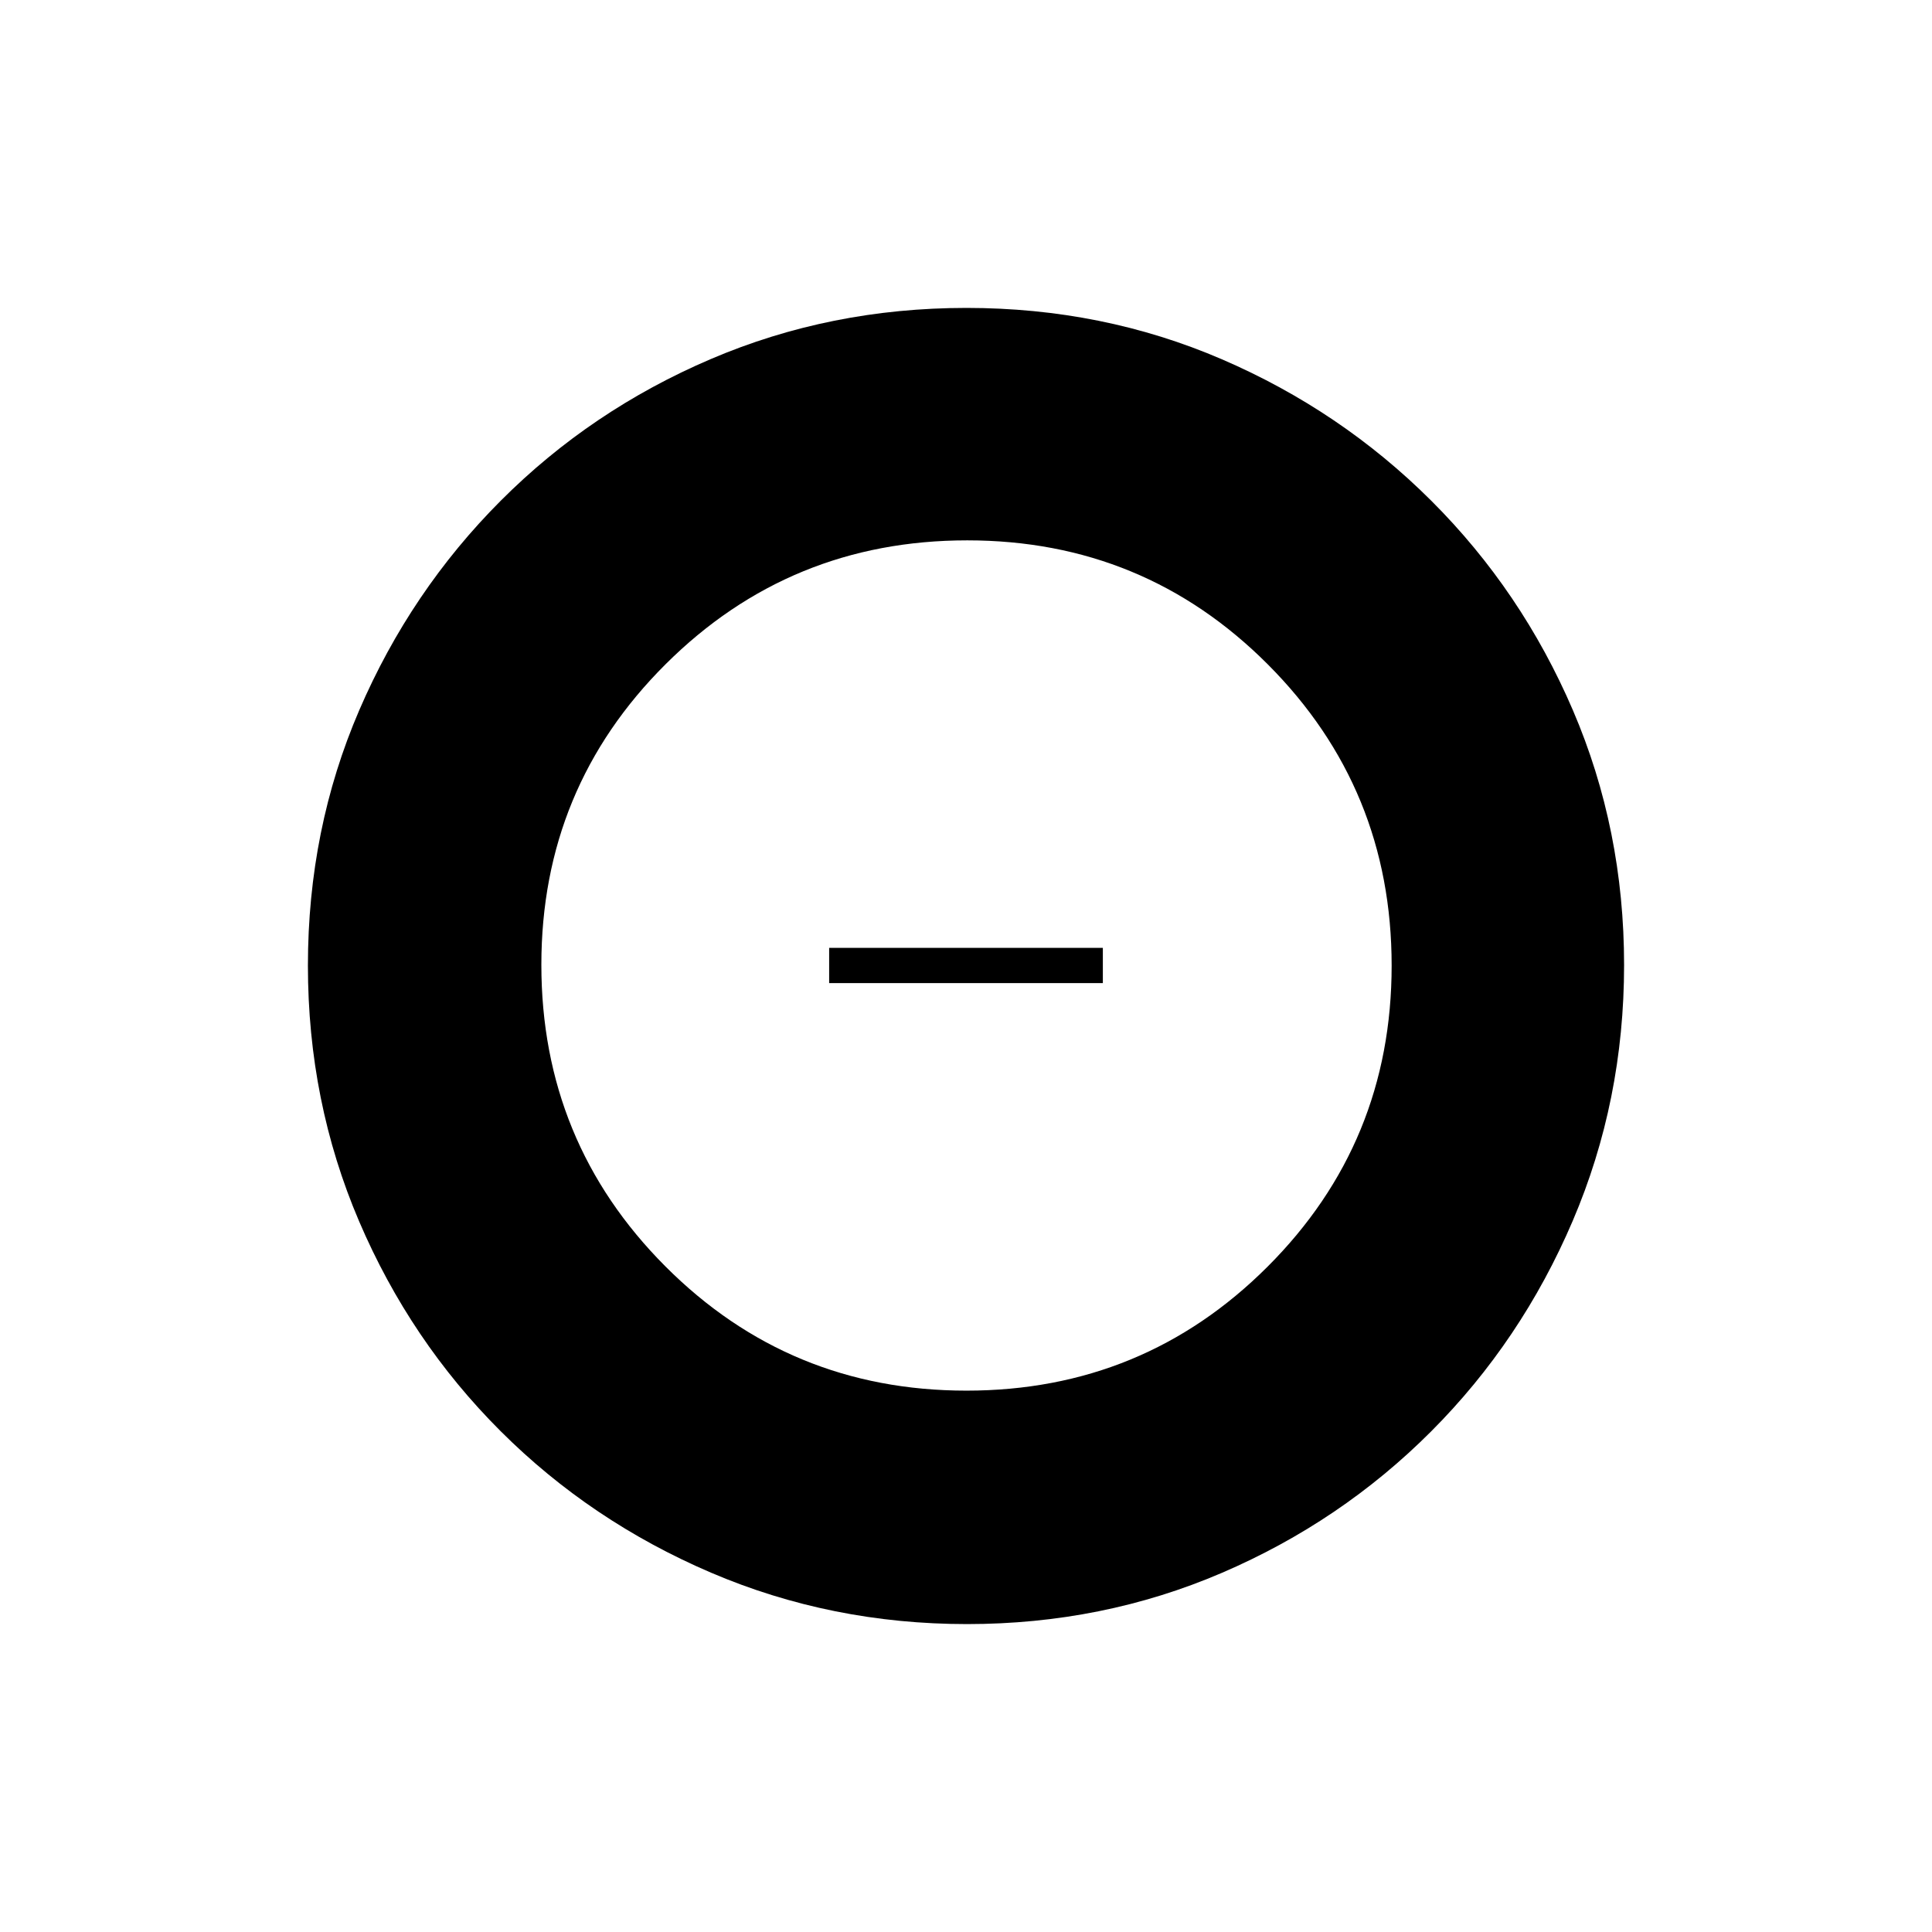 <svg xmlns="http://www.w3.org/2000/svg" height="20" viewBox="0 -960 960 960" width="20"><path d="M480.21-269q88 0 149.64-61.6 61.65-61.6 61.65-149.61 0-88-61.51-149.64-61.5-61.65-149.37-61.65-88.08 0-149.85 61.51Q269-568.49 269-480.62q0 88.08 61.6 149.85Q392.2-269 480.21-269ZM412-471.5V-489h136v17.5H412ZM480.51-153q-67.42 0-127.14-25.52-59.72-25.53-104.62-70.35-44.9-44.83-70.32-104.29Q153-412.62 153-480.22q0-67.69 25.52-126.91 25.53-59.22 70.35-104.12 44.83-44.9 104.29-70.32Q412.62-807 480.22-807q67.69 0 126.91 25.52 59.22 25.53 104.12 70.35 44.9 44.83 70.32 104.05Q807-547.85 807-480.51q0 67.42-25.52 127.14-25.53 59.72-70.35 104.62-44.83 44.9-104.05 70.32Q547.85-153 480.51-153Z"/></svg>